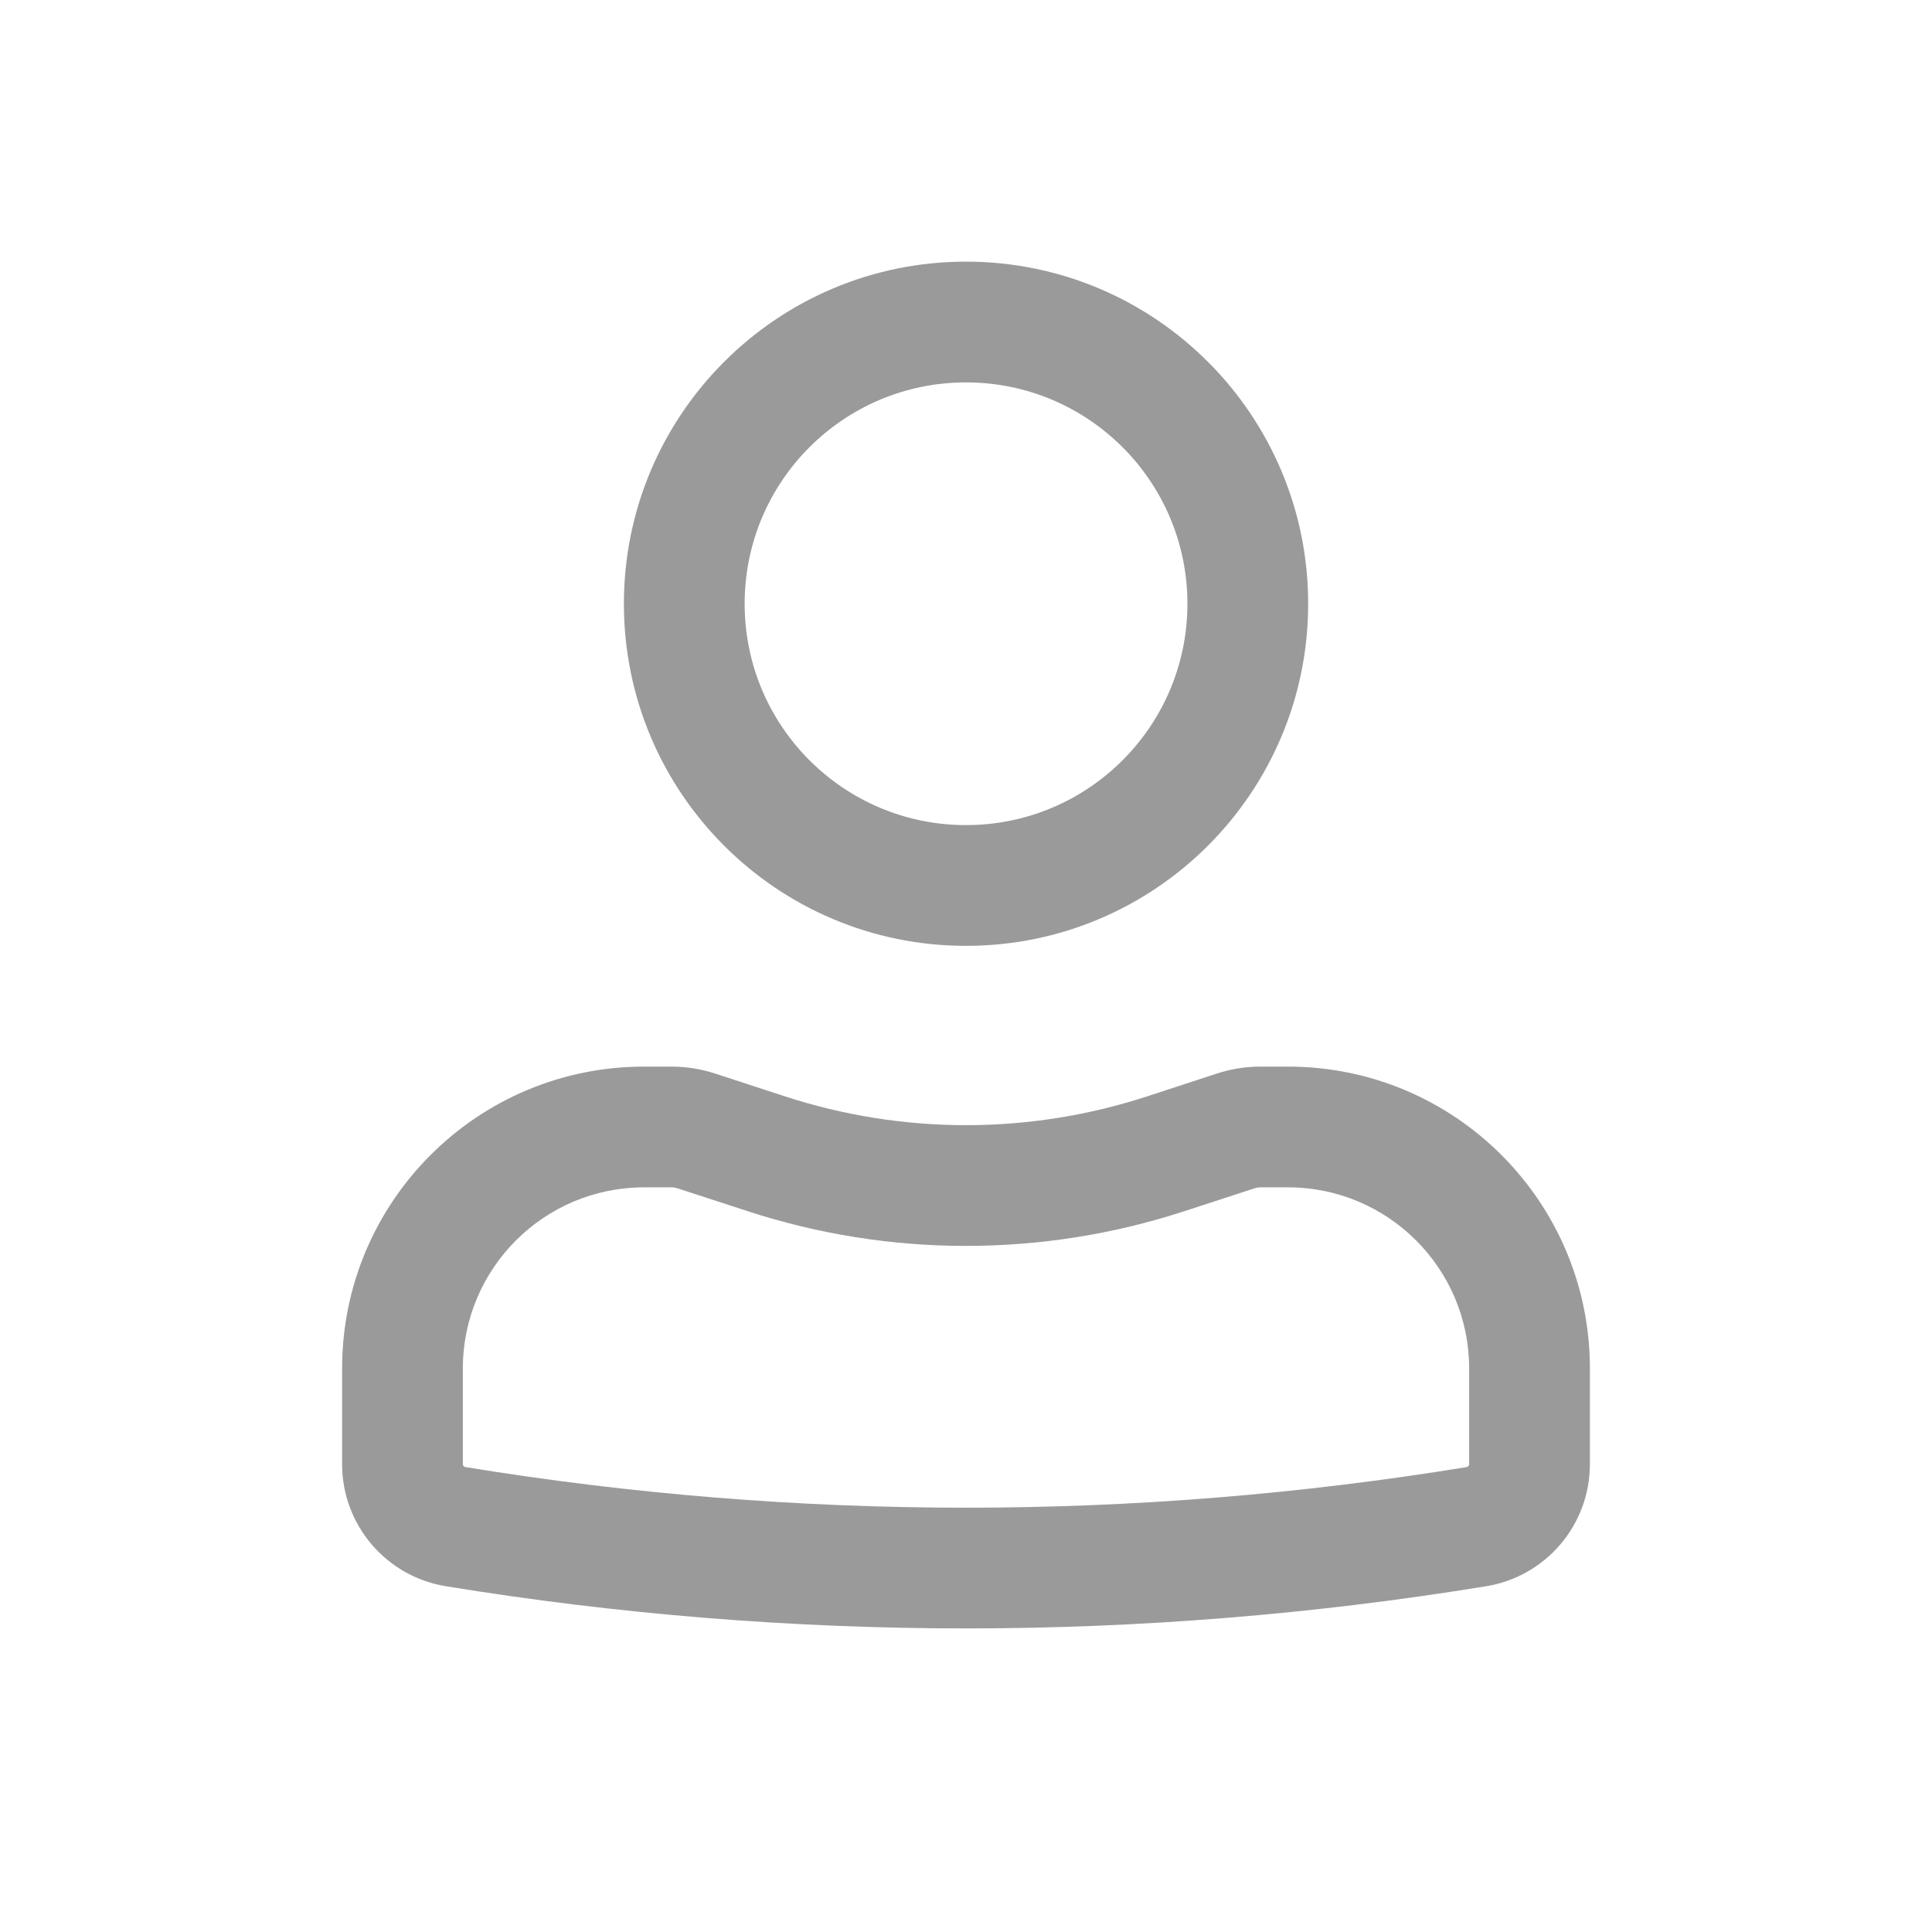 <svg width="28" height="28" viewBox="0 0 28 28" fill="none" xmlns="http://www.w3.org/2000/svg">
<path fill-rule="evenodd" clip-rule="evenodd" d="M9.042 8.75C9.042 6.012 11.262 3.792 14 3.792C16.739 3.792 18.959 6.012 18.959 8.75C18.959 11.489 16.739 13.708 14 13.708C11.262 13.708 9.042 11.489 9.042 8.75ZM14 5.542C12.228 5.542 10.792 6.978 10.792 8.75C10.792 10.522 12.228 11.958 14 11.958C15.772 11.958 17.209 10.522 17.209 8.75C17.209 6.978 15.772 5.542 14 5.542Z" fill="#9A9A9A"/>
<path fill-rule="evenodd" clip-rule="evenodd" d="M9.334 17.208C7.884 17.208 6.708 18.384 6.708 19.833V21.22C6.708 21.241 6.724 21.259 6.745 21.262C11.55 22.047 16.451 22.047 21.256 21.262C21.276 21.259 21.292 21.241 21.292 21.22V19.833C21.292 18.384 20.117 17.208 18.667 17.208H18.269C18.238 17.208 18.208 17.213 18.179 17.223L17.169 17.552C15.11 18.225 12.89 18.225 10.832 17.552L9.822 17.223C9.792 17.213 9.762 17.208 9.731 17.208H9.334ZM4.958 19.833C4.958 17.417 6.917 15.458 9.334 15.458H9.731C9.946 15.458 10.16 15.492 10.365 15.559L11.375 15.889C13.081 16.446 14.92 16.446 16.626 15.889L17.635 15.559C17.84 15.492 18.054 15.458 18.269 15.458H18.667C21.083 15.458 23.042 17.417 23.042 19.833V21.22C23.042 22.099 22.405 22.848 21.538 22.989C16.546 23.804 11.455 23.804 6.463 22.989C5.595 22.848 4.958 22.099 4.958 21.22V19.833Z" fill="#9A9A9A"/>
</svg>
